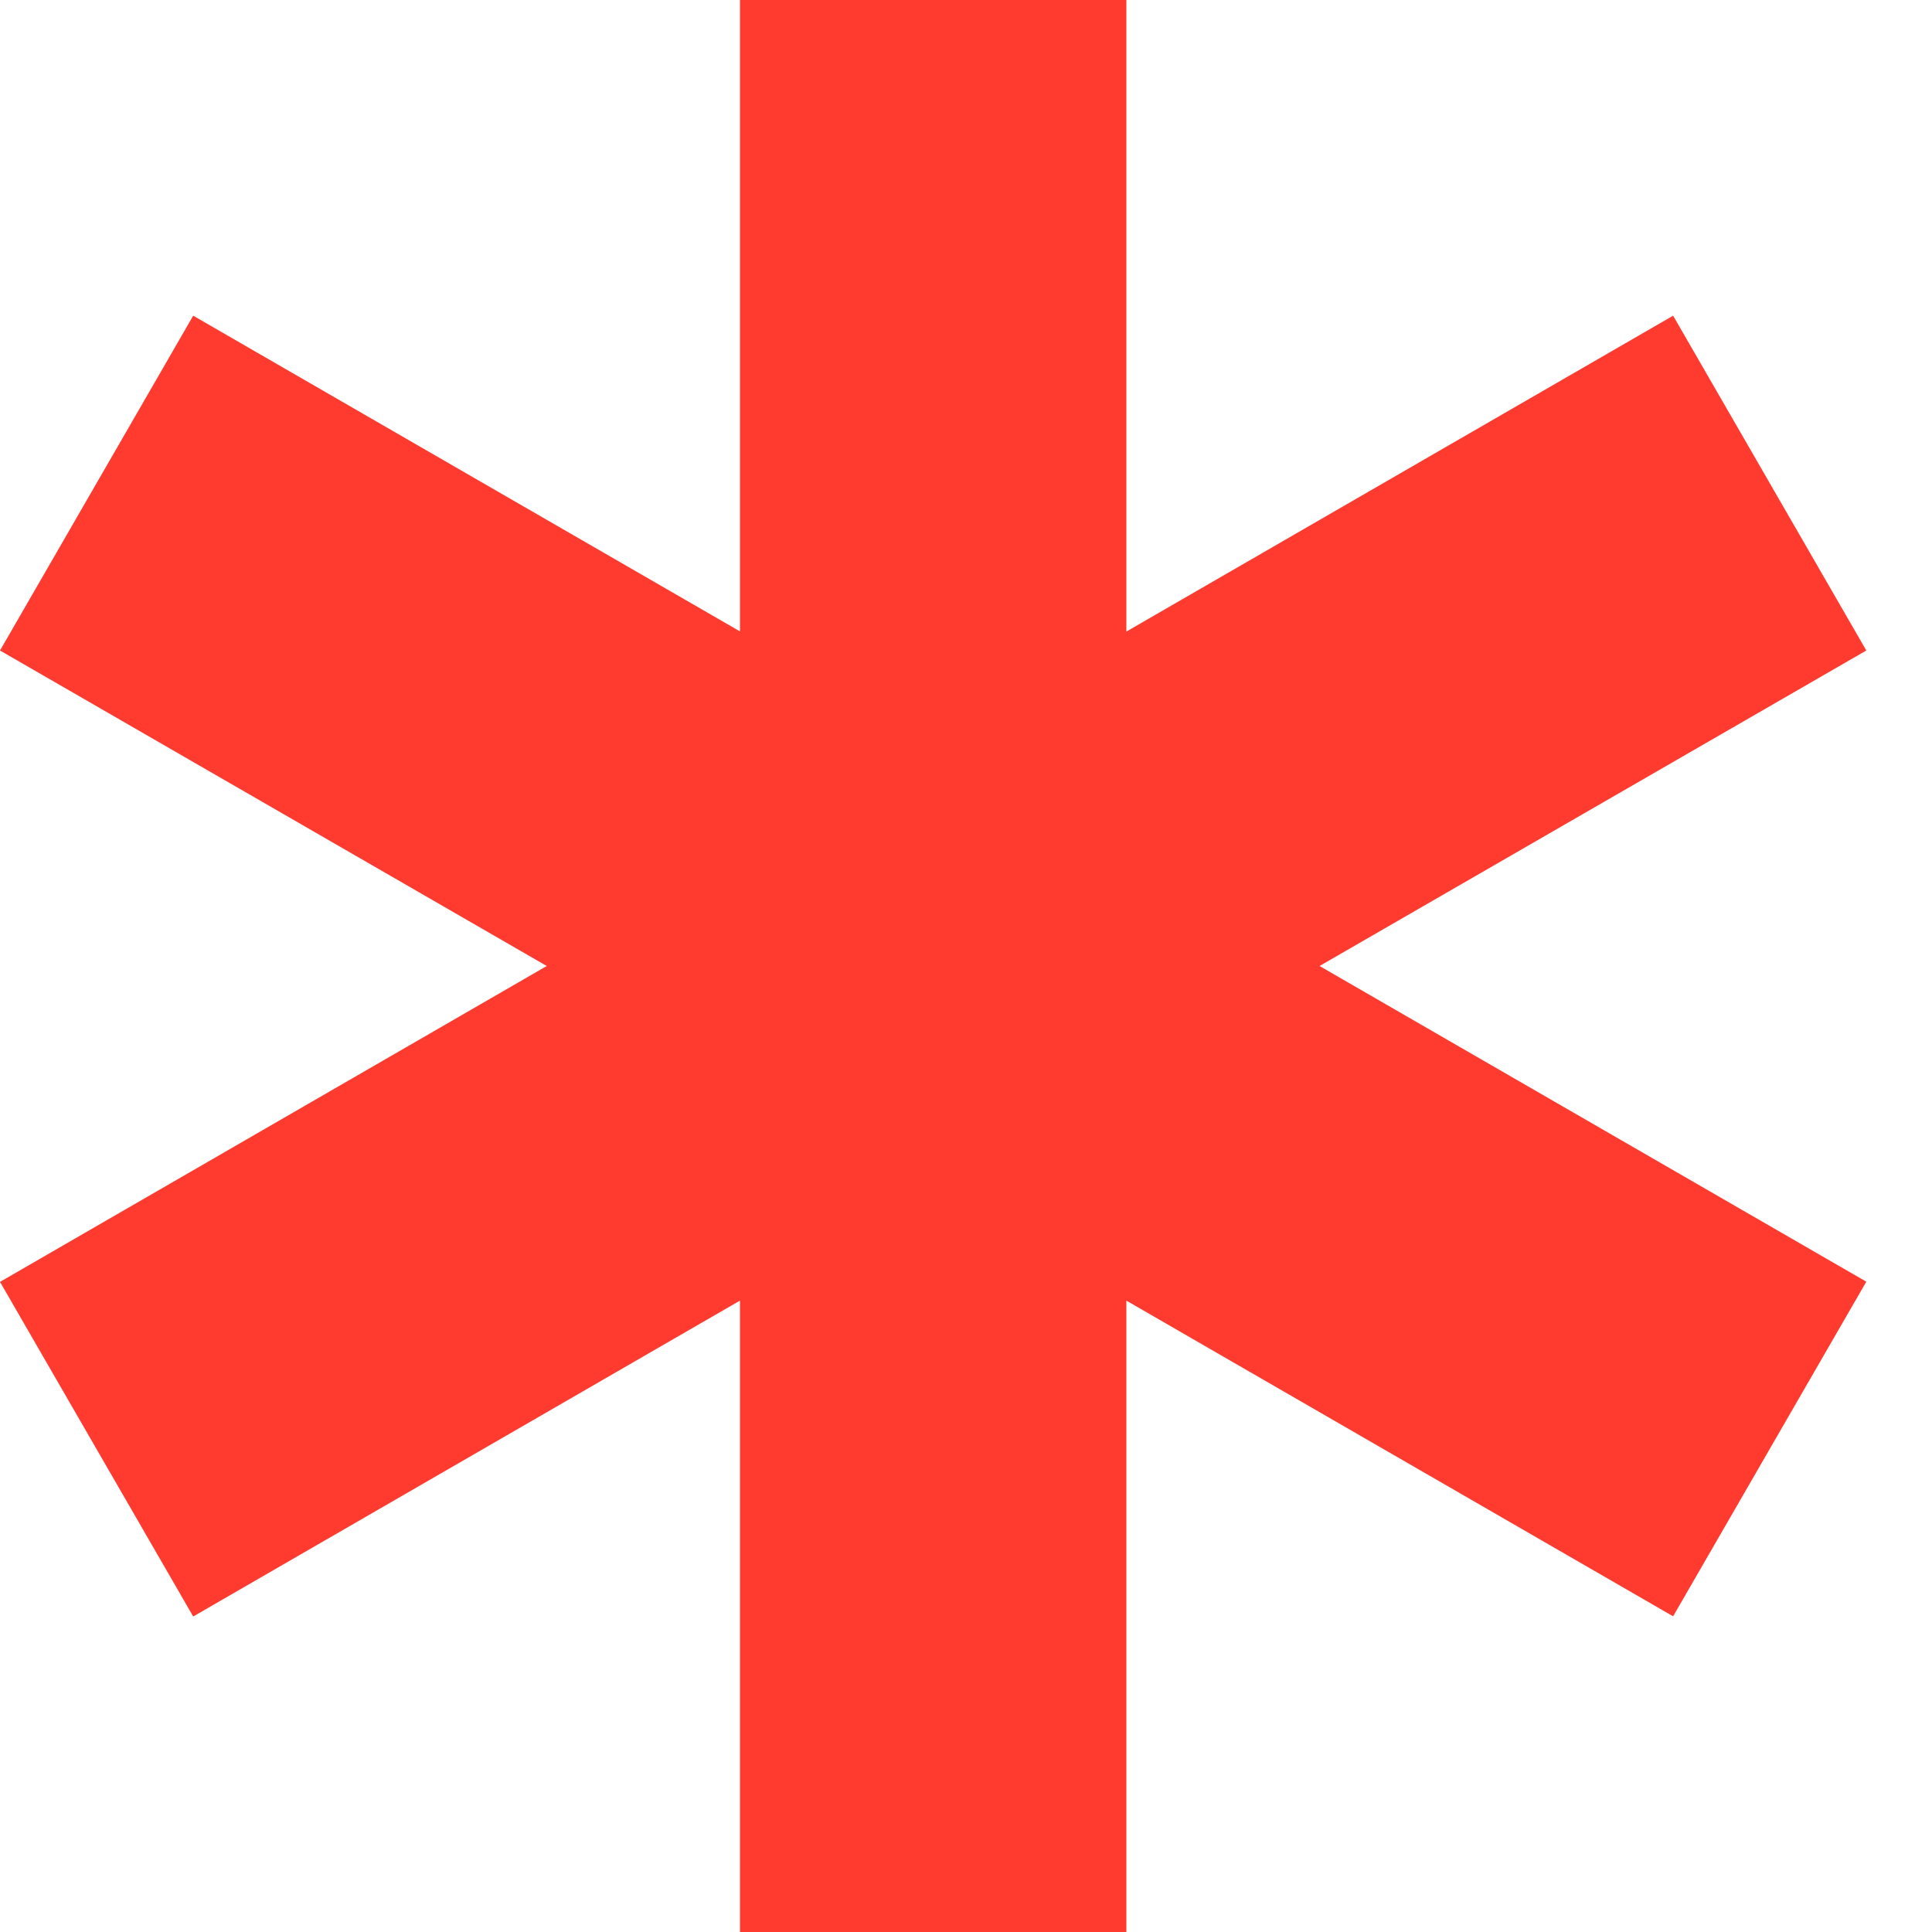 <svg width="10" height="10" viewBox="0 0 10 10" fill="none" xmlns="http://www.w3.org/2000/svg">
<path d="M5.83 10H3.83V6.732L1 8.367L0 6.635L2.83 5L0 3.367L1 1.634L3.83 3.268V0H5.83V3.269L8.66 1.634L9.66 3.367L6.83 5L9.66 6.634L8.66 8.366L5.83 6.732V10Z" fill="#FF3B30"/>
</svg>
